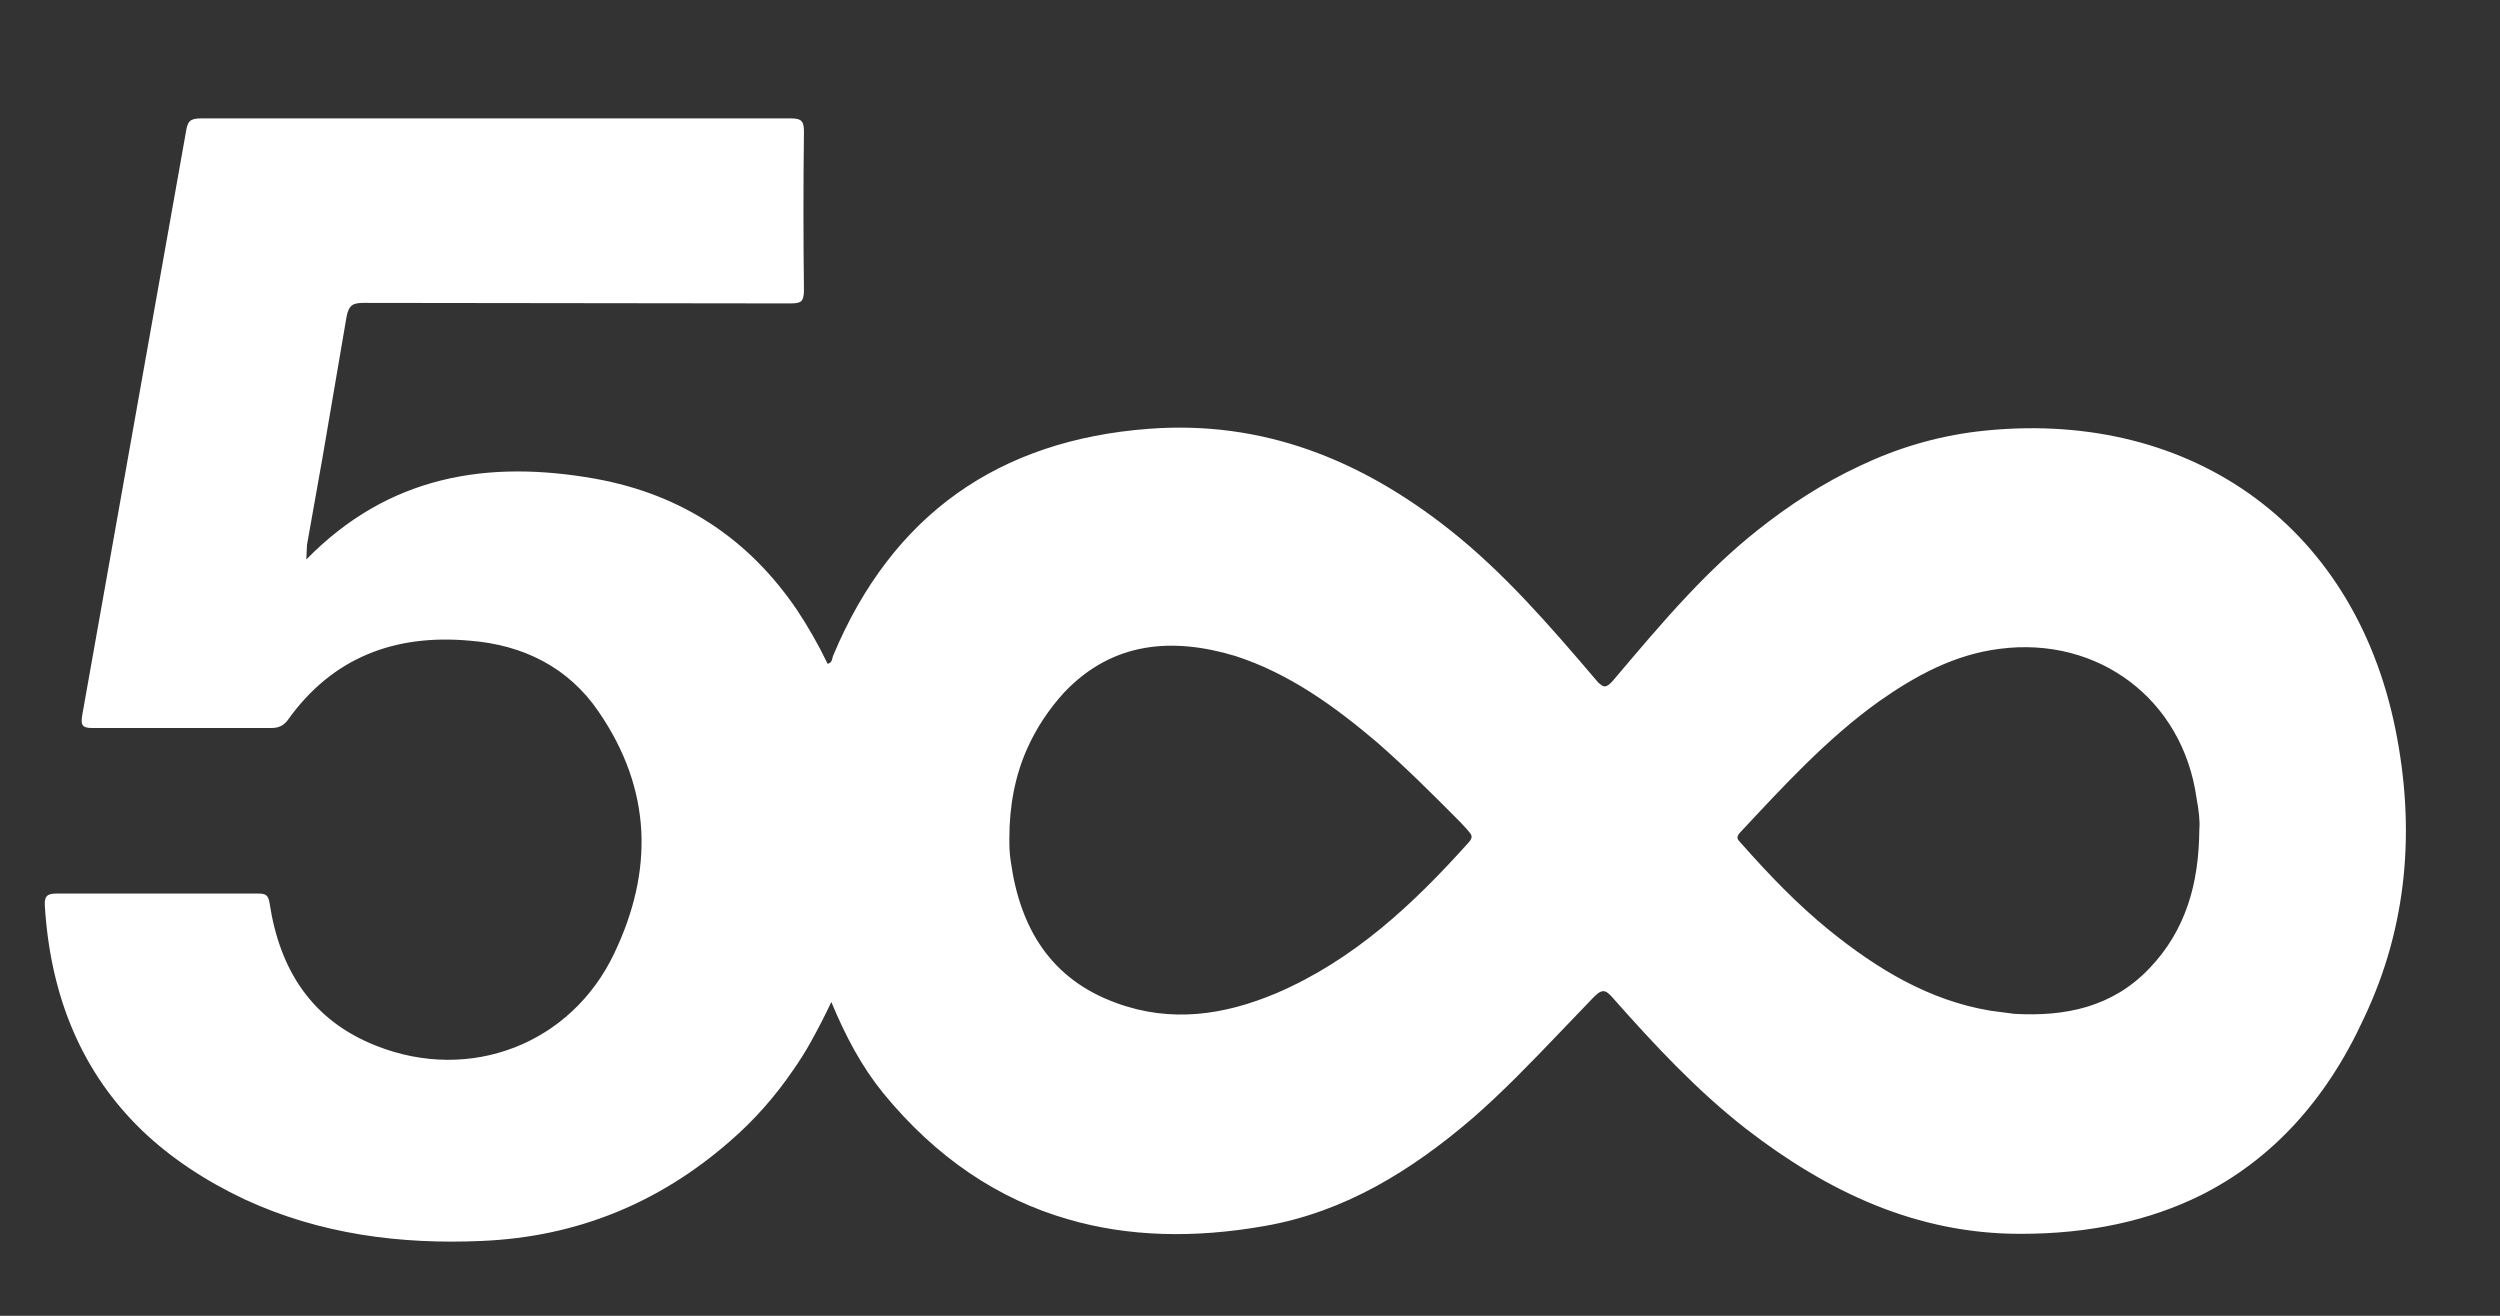 <svg width="19" height="10" viewBox="0 0 19 10" version="1.1" xmlns="http://www.w3.org/2000/svg" xmlns:xlink="http://www.w3.org/1999/xlink">
<rect x="0" y="0" width="19" height="10" fill="#333333" stroke="none"/>
<title>500px</title>
<desc>Created using Figma</desc>
<g id="Canvas" transform="translate(-5602 -36504)">
<g id="500px">
<g id="Symbol">
<g id="Shape">
<use xlink:href="#path0_fill" transform="translate(5602.34 36504.9)" fill="#FFFFFF"/>
</g>
</g>
</g>
</g>
<defs>
<path id="path0_fill" fill-rule="evenodd" d="M 17.865 4.641C 17.544 3.055 16.261 2.195 14.689 2.379C 14.369 2.418 14.073 2.508 13.794 2.641C 13.517 2.77 13.258 2.938 13.013 3.133C 12.827 3.281 12.655 3.445 12.493 3.617C 12.293 3.828 12.107 4.051 11.921 4.27C 11.885 4.312 11.862 4.324 11.838 4.312L 11.808 4.289L 11.785 4.262C 11.441 3.859 11.092 3.453 10.671 3.121C 10.001 2.594 9.258 2.293 8.39 2.359C 7.25 2.445 6.441 3.012 5.994 4.078C 5.983 4.098 5.989 4.137 5.95 4.145C 5.88 4 5.802 3.863 5.716 3.734C 5.358 3.207 4.855 2.859 4.182 2.738C 3.369 2.594 2.615 2.711 1.988 3.352L 1.993 3.242L 2.111 2.578L 2.293 1.512C 2.31 1.418 2.342 1.402 2.424 1.402L 5.667 1.406C 5.706 1.406 5.731 1.402 5.747 1.391C 5.764 1.375 5.77 1.348 5.77 1.305C 5.765 0.906 5.765 0.504 5.77 0.105C 5.77 0.031 5.759 0 5.677 0L 1.186 0C 1.155 0 1.132 0.004 1.116 0.012C 1.094 0.023 1.083 0.047 1.076 0.086L 0.285 4.535C 0.274 4.605 0.279 4.633 0.361 4.633L 1.72 4.633C 1.775 4.633 1.813 4.617 1.846 4.574C 2.184 4.098 2.659 3.918 3.227 3.969C 3.636 4 3.98 4.172 4.209 4.508C 4.413 4.805 4.518 5.109 4.534 5.418C 4.549 5.723 4.478 6.031 4.329 6.344C 4.002 7.035 3.232 7.332 2.517 7.047C 2.031 6.855 1.786 6.473 1.709 5.965C 1.698 5.898 1.677 5.891 1.617 5.891L 0.088 5.891C 0.012 5.891 -0.004 5.918 0.001 5.988C 0.045 6.691 0.292 7.258 0.736 7.688C 0.951 7.895 1.212 8.07 1.519 8.215C 2.091 8.48 2.703 8.559 3.325 8.531C 4.04 8.5 4.667 8.246 5.208 7.773C 5.393 7.613 5.55 7.434 5.687 7.234C 5.736 7.164 5.783 7.09 5.826 7.012C 5.88 6.914 5.931 6.816 5.978 6.715C 6.087 6.977 6.207 7.203 6.371 7.406C 6.777 7.902 7.25 8.215 7.779 8.367C 8.236 8.5 8.735 8.512 9.269 8.418C 9.88 8.312 10.388 7.996 10.852 7.598C 11.085 7.395 11.295 7.176 11.505 6.957L 11.763 6.688C 11.797 6.652 11.821 6.633 11.846 6.633C 11.868 6.633 11.89 6.652 11.921 6.688C 12.232 7.039 12.555 7.387 12.931 7.68C 13.548 8.156 14.225 8.48 15.022 8.477C 15.536 8.477 15.992 8.379 16.386 8.184C 16.916 7.918 17.334 7.473 17.625 6.84C 17.958 6.141 18.018 5.398 17.865 4.641ZM 10.824 5.5C 10.404 5.969 9.951 6.395 9.361 6.648C 8.963 6.816 8.559 6.875 8.145 6.723C 7.647 6.543 7.413 6.156 7.342 5.648C 7.331 5.582 7.331 5.52 7.331 5.473C 7.331 5.223 7.375 4.996 7.465 4.793C 7.534 4.637 7.629 4.492 7.751 4.359C 8.117 3.977 8.57 3.941 9.05 4.086C 9.46 4.219 9.804 4.469 10.126 4.742C 10.35 4.938 10.56 5.148 10.765 5.355L 10.808 5.402C 10.841 5.441 10.862 5.457 10.824 5.5ZM 16.288 5.977C 16.347 5.805 16.373 5.613 16.375 5.402C 16.381 5.344 16.37 5.25 16.354 5.168C 16.25 4.414 15.606 3.934 14.858 4.031C 14.514 4.074 14.22 4.234 13.941 4.43C 13.543 4.715 13.215 5.074 12.882 5.43C 12.844 5.473 12.877 5.488 12.899 5.516C 13.106 5.75 13.324 5.977 13.565 6.172C 13.928 6.465 14.32 6.703 14.785 6.781L 14.967 6.805C 15.355 6.828 15.715 6.754 15.994 6.461C 16.133 6.316 16.227 6.156 16.288 5.977Z"/>
</defs>
</svg>
